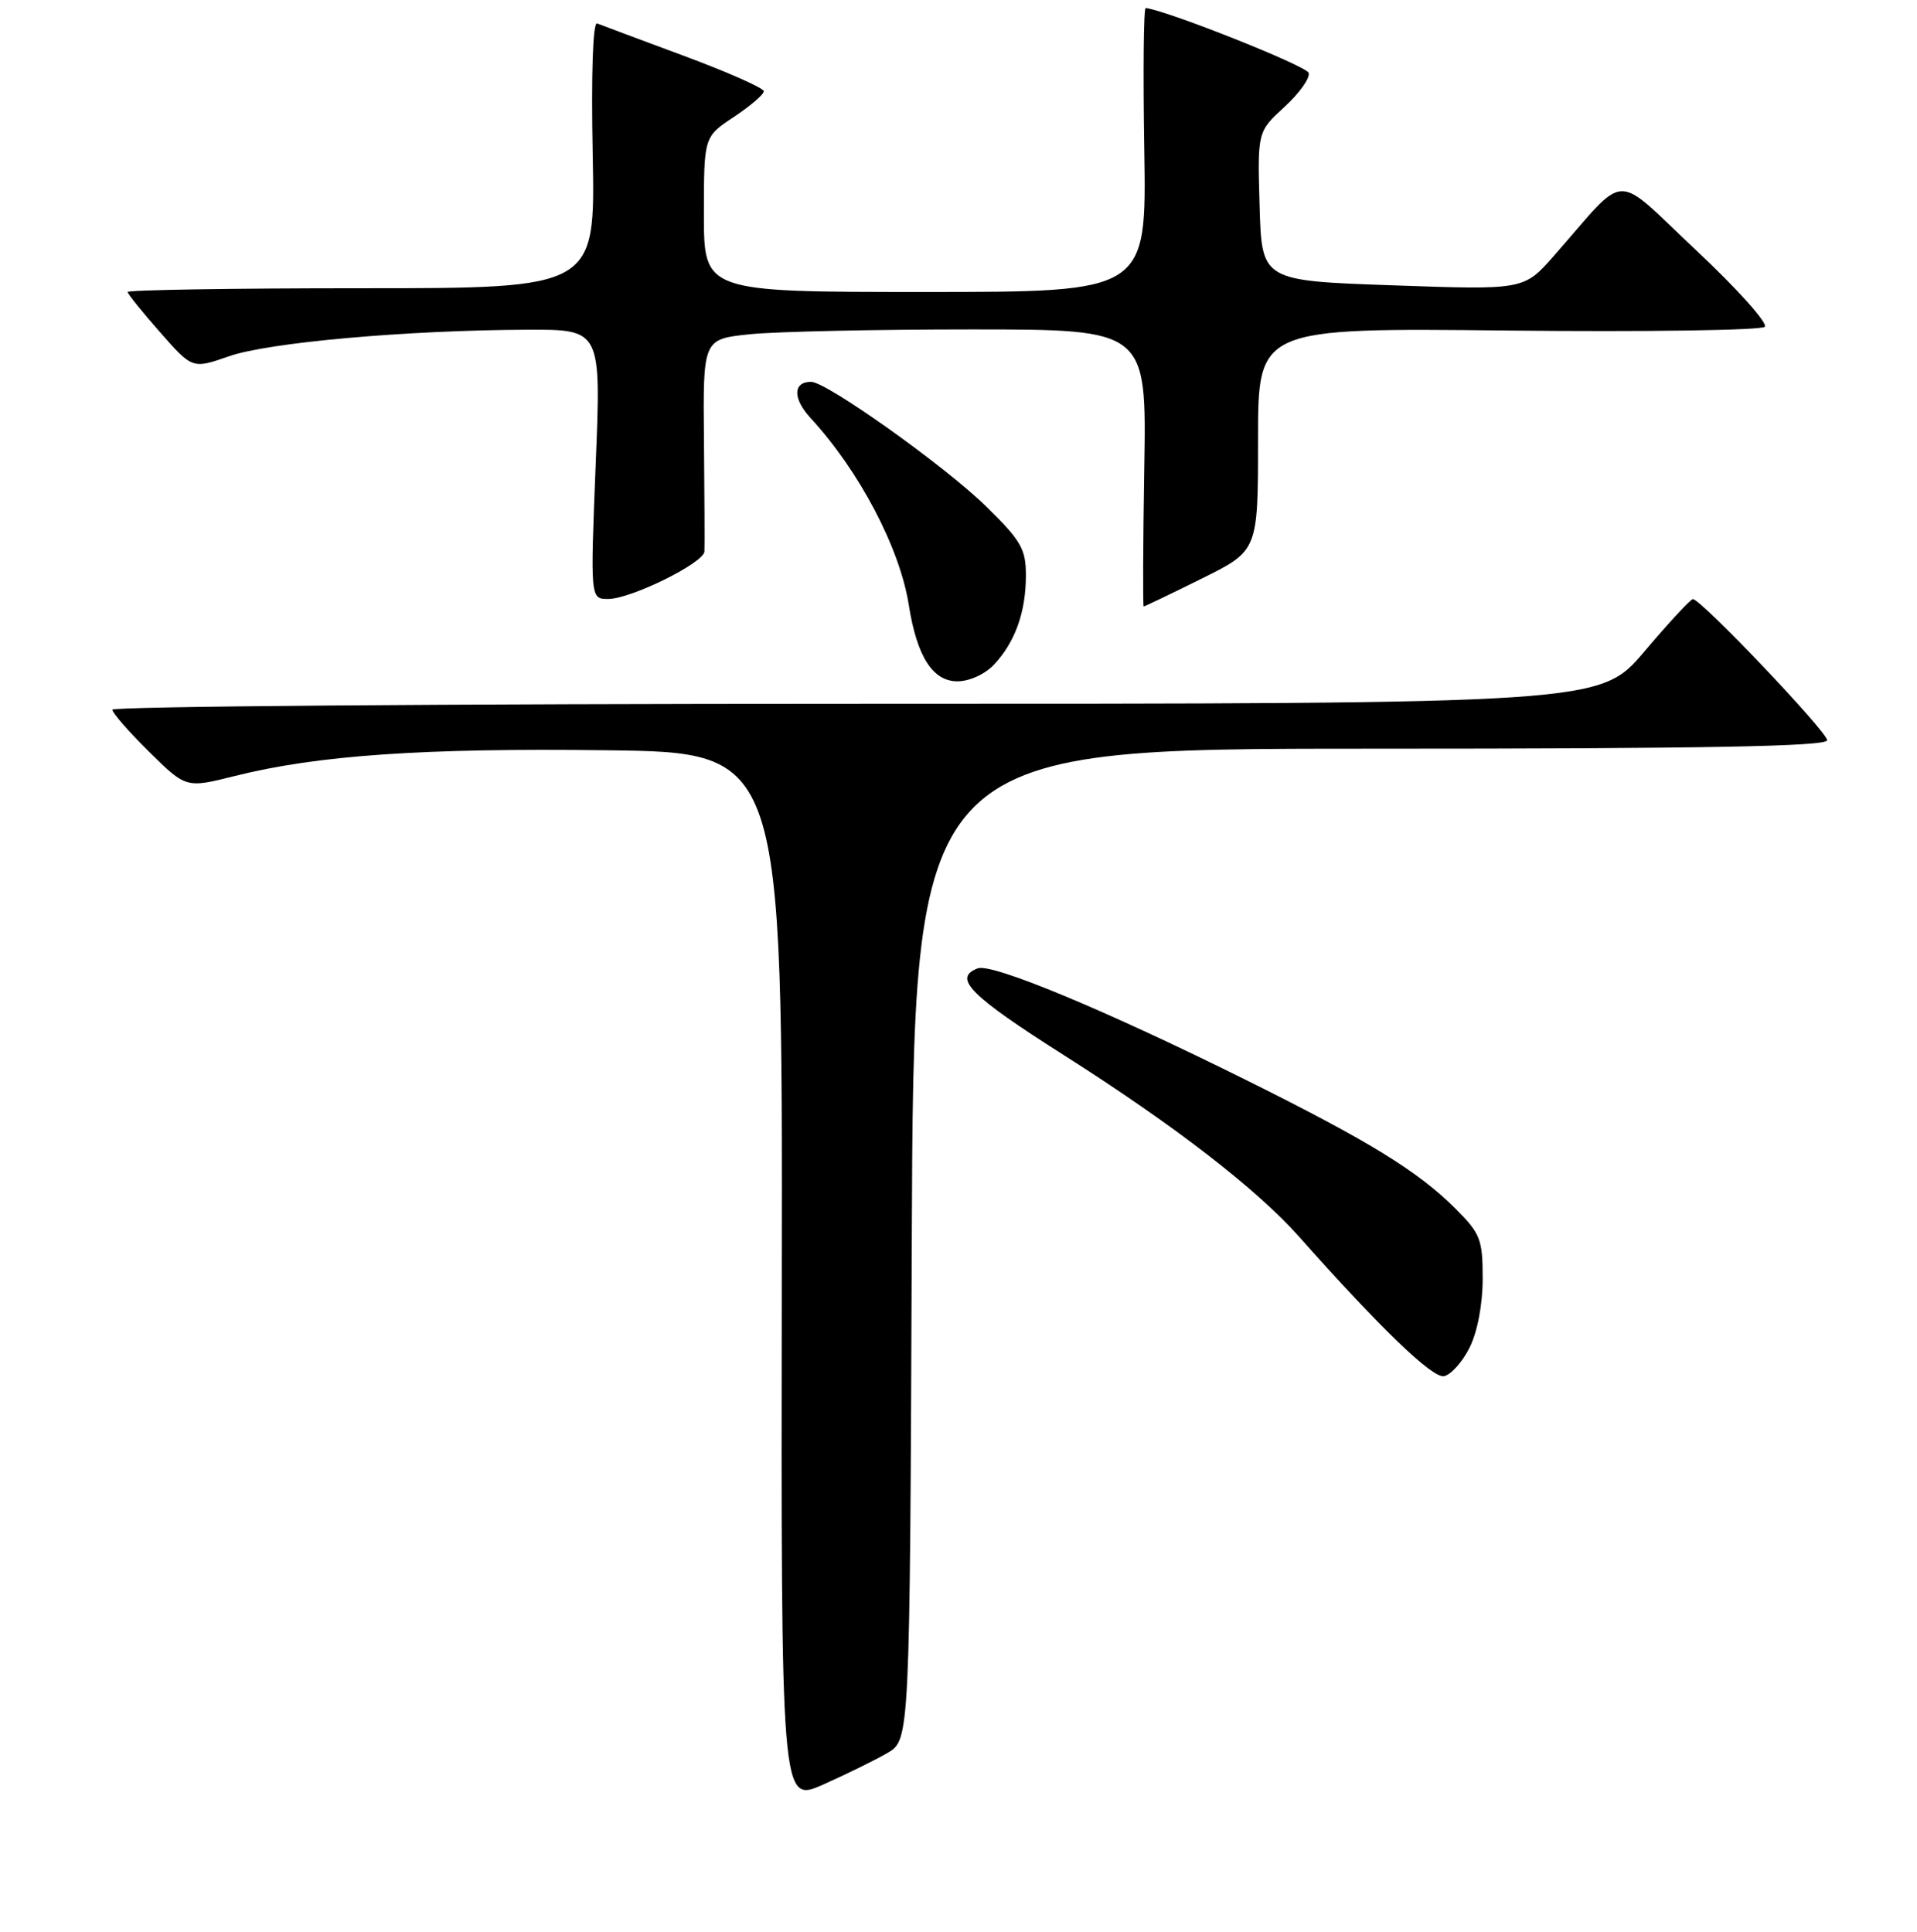 <?xml version="1.0" encoding="UTF-8" standalone="no"?>
<!DOCTYPE svg PUBLIC "-//W3C//DTD SVG 1.1//EN" "http://www.w3.org/Graphics/SVG/1.1/DTD/svg11.dtd" >
<svg xmlns="http://www.w3.org/2000/svg" xmlns:xlink="http://www.w3.org/1999/xlink" version="1.1" viewBox="0 0 256 258">
 <g >
 <path fill="currentColor"
d=" M 118.50 234.14 C 121.50 232.39 121.50 232.39 121.76 166.19 C 122.01 100.00 122.01 100.00 183.01 100.00 C 227.64 100.00 244.00 99.70 244.00 98.87 C 244.00 97.73 227.12 79.98 226.07 80.02 C 225.76 80.03 222.84 83.18 219.59 87.02 C 213.67 94.00 213.67 94.00 114.34 94.00 C 59.70 94.00 15.00 94.35 15.00 94.79 C 15.00 95.22 17.22 97.76 19.93 100.43 C 24.85 105.28 24.85 105.28 31.38 103.64 C 42.38 100.88 56.46 99.90 81.00 100.21 C 104.50 100.50 104.50 100.50 104.40 170.67 C 104.30 240.84 104.30 240.84 109.90 238.37 C 112.98 237.00 116.85 235.10 118.50 234.14 Z  M 196.25 180.00 C 197.30 177.89 198.00 174.22 198.00 170.78 C 198.00 165.54 197.70 164.76 194.37 161.44 C 189.38 156.44 182.85 152.43 166.50 144.30 C 147.65 134.93 132.47 128.61 130.56 129.34 C 127.20 130.63 129.49 132.94 142.16 140.99 C 156.87 150.34 167.79 158.78 173.50 165.20 C 184.33 177.40 191.28 184.09 192.83 183.81 C 193.75 183.63 195.29 181.92 196.25 180.00 Z  M 132.76 88.75 C 135.57 85.75 137.00 81.74 137.00 76.85 C 137.00 73.31 136.36 72.21 131.67 67.62 C 126.10 62.18 110.37 50.99 108.31 51.00 C 105.88 51.00 105.85 53.24 108.24 55.83 C 114.76 62.90 120.17 73.20 121.37 80.85 C 122.45 87.69 124.56 91.00 127.85 91.00 C 129.46 91.00 131.55 90.05 132.76 88.75 Z  M 160.48 77.28 C 168.00 73.56 168.00 73.56 168.00 58.68 C 168.00 43.79 168.00 43.79 201.42 44.15 C 219.80 44.34 235.21 44.12 235.67 43.65 C 236.12 43.18 232.00 38.58 226.50 33.42 C 215.21 22.84 217.56 22.74 207.50 34.18 C 203.50 38.73 203.50 38.73 186.00 38.11 C 168.50 37.50 168.50 37.50 168.21 27.54 C 167.92 17.59 167.92 17.59 171.54 14.27 C 173.53 12.45 174.98 10.41 174.76 9.73 C 174.47 8.81 156.08 1.48 153.00 1.07 C 152.72 1.03 152.64 9.55 152.81 20.00 C 153.12 39.00 153.12 39.00 123.56 39.00 C 94.00 39.00 94.00 39.00 94.00 28.63 C 94.00 18.27 94.00 18.27 98.00 15.62 C 100.20 14.16 102.00 12.62 102.00 12.19 C 102.00 11.77 97.20 9.64 91.33 7.46 C 85.47 5.28 80.25 3.34 79.74 3.13 C 79.17 2.91 78.94 9.86 79.15 20.63 C 79.50 38.50 79.50 38.50 48.25 38.50 C 31.06 38.50 17.02 38.73 17.04 39.00 C 17.06 39.27 19.02 41.70 21.39 44.39 C 25.70 49.29 25.70 49.29 30.60 47.58 C 35.86 45.74 54.31 44.10 70.39 44.04 C 80.28 44.00 80.28 44.00 79.55 62.00 C 78.83 80.00 78.83 80.00 81.22 80.00 C 84.25 80.00 93.98 75.20 94.07 73.66 C 94.11 73.02 94.08 66.38 94.01 58.90 C 93.87 45.30 93.87 45.30 100.08 44.65 C 103.50 44.29 116.83 44.00 129.71 44.00 C 153.12 44.00 153.12 44.00 152.81 62.50 C 152.64 72.68 152.61 81.00 152.73 81.00 C 152.86 81.00 156.35 79.33 160.48 77.28 Z "/>
</g>
</svg>